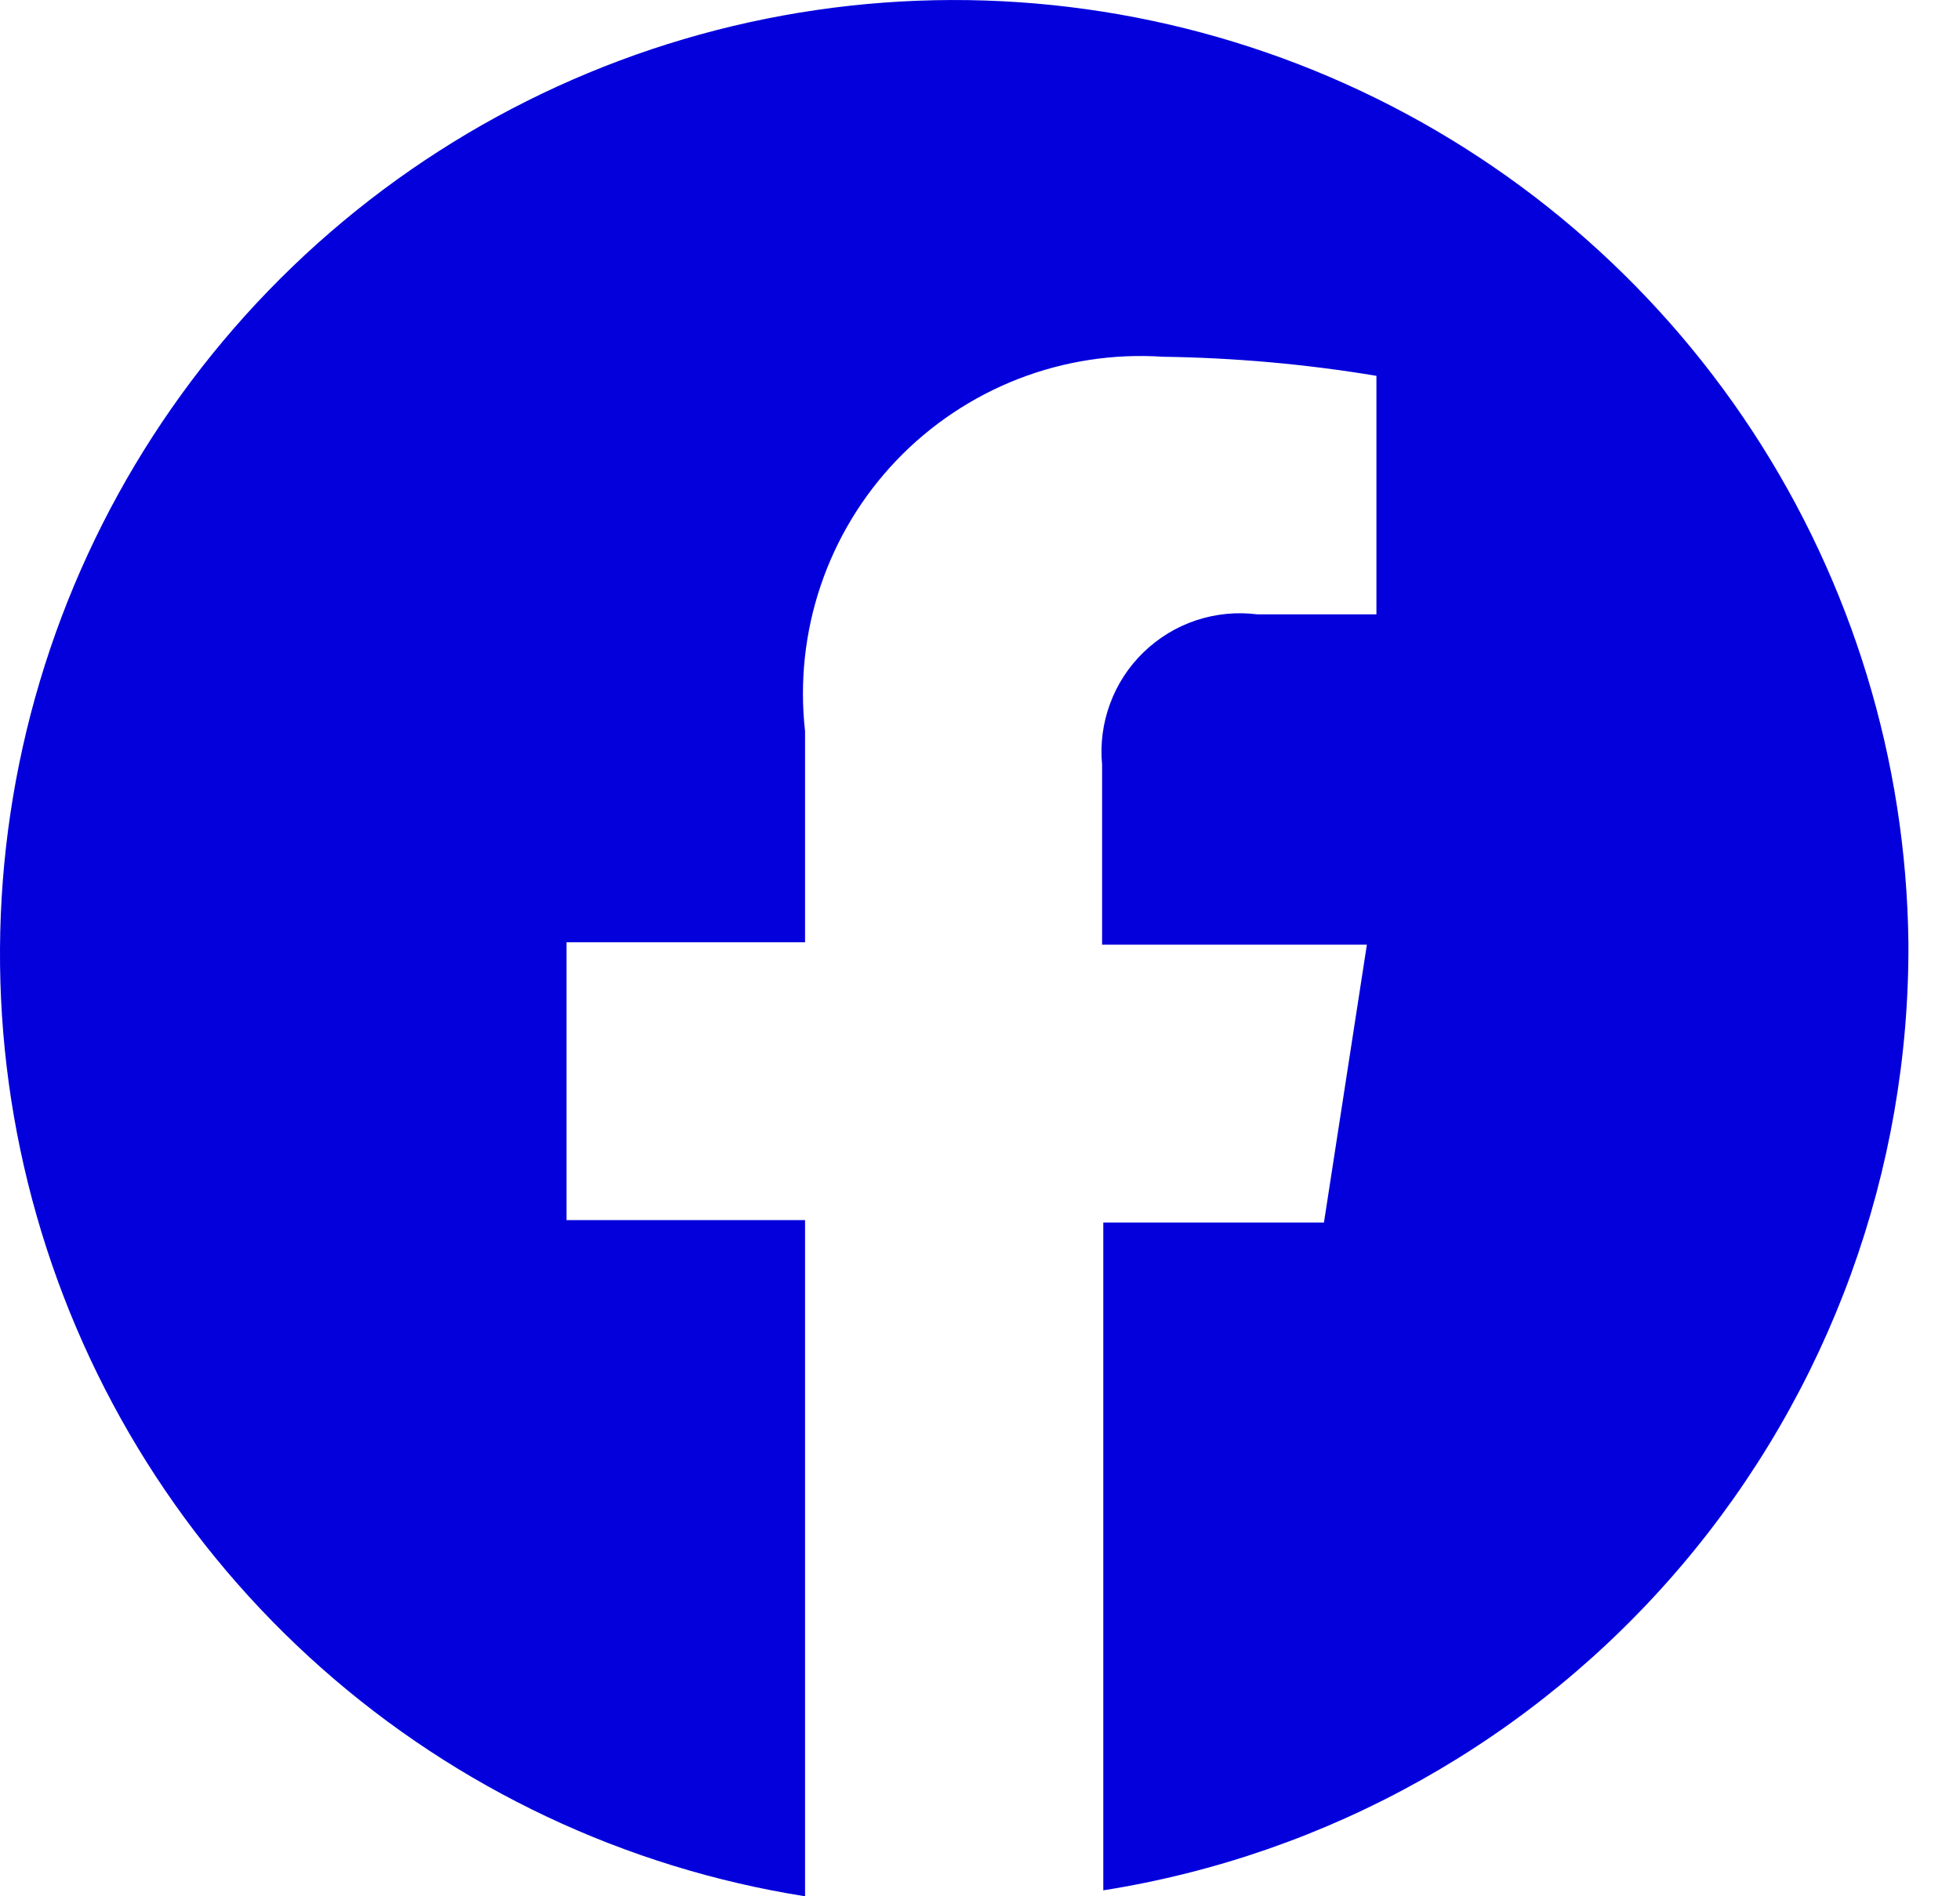 <svg width="31" height="30" viewBox="0 0 31 30" fill="none" xmlns="http://www.w3.org/2000/svg">
<path d="M30.184 14.907C30.149 12.031 29.293 9.225 27.716 6.819C26.139 4.414 23.908 2.509 21.285 1.329C18.661 0.149 15.755 -0.257 12.909 0.159C10.063 0.575 7.395 1.796 5.22 3.677C3.044 5.559 1.452 8.023 0.63 10.779C-0.193 13.536 -0.21 16.47 0.58 19.235C1.369 22.001 2.933 24.484 5.086 26.391C7.239 28.298 9.892 29.55 12.733 30V19.303H8.96V14.907H12.733V11.568C12.646 10.791 12.73 10.005 12.98 9.265C13.23 8.525 13.639 7.848 14.179 7.283C14.719 6.718 15.376 6.279 16.104 5.995C16.832 5.712 17.614 5.592 18.393 5.644C19.525 5.66 20.654 5.76 21.77 5.946V9.719H19.884C19.558 9.678 19.228 9.711 18.917 9.814C18.606 9.918 18.322 10.091 18.087 10.319C17.851 10.547 17.67 10.825 17.557 11.133C17.443 11.441 17.4 11.77 17.431 12.096V14.945H21.619L20.94 19.341H17.45V29.906C21.015 29.342 24.261 27.519 26.597 24.767C28.933 22.015 30.206 18.517 30.184 14.907Z" fill="#0400DC"/>
</svg>
